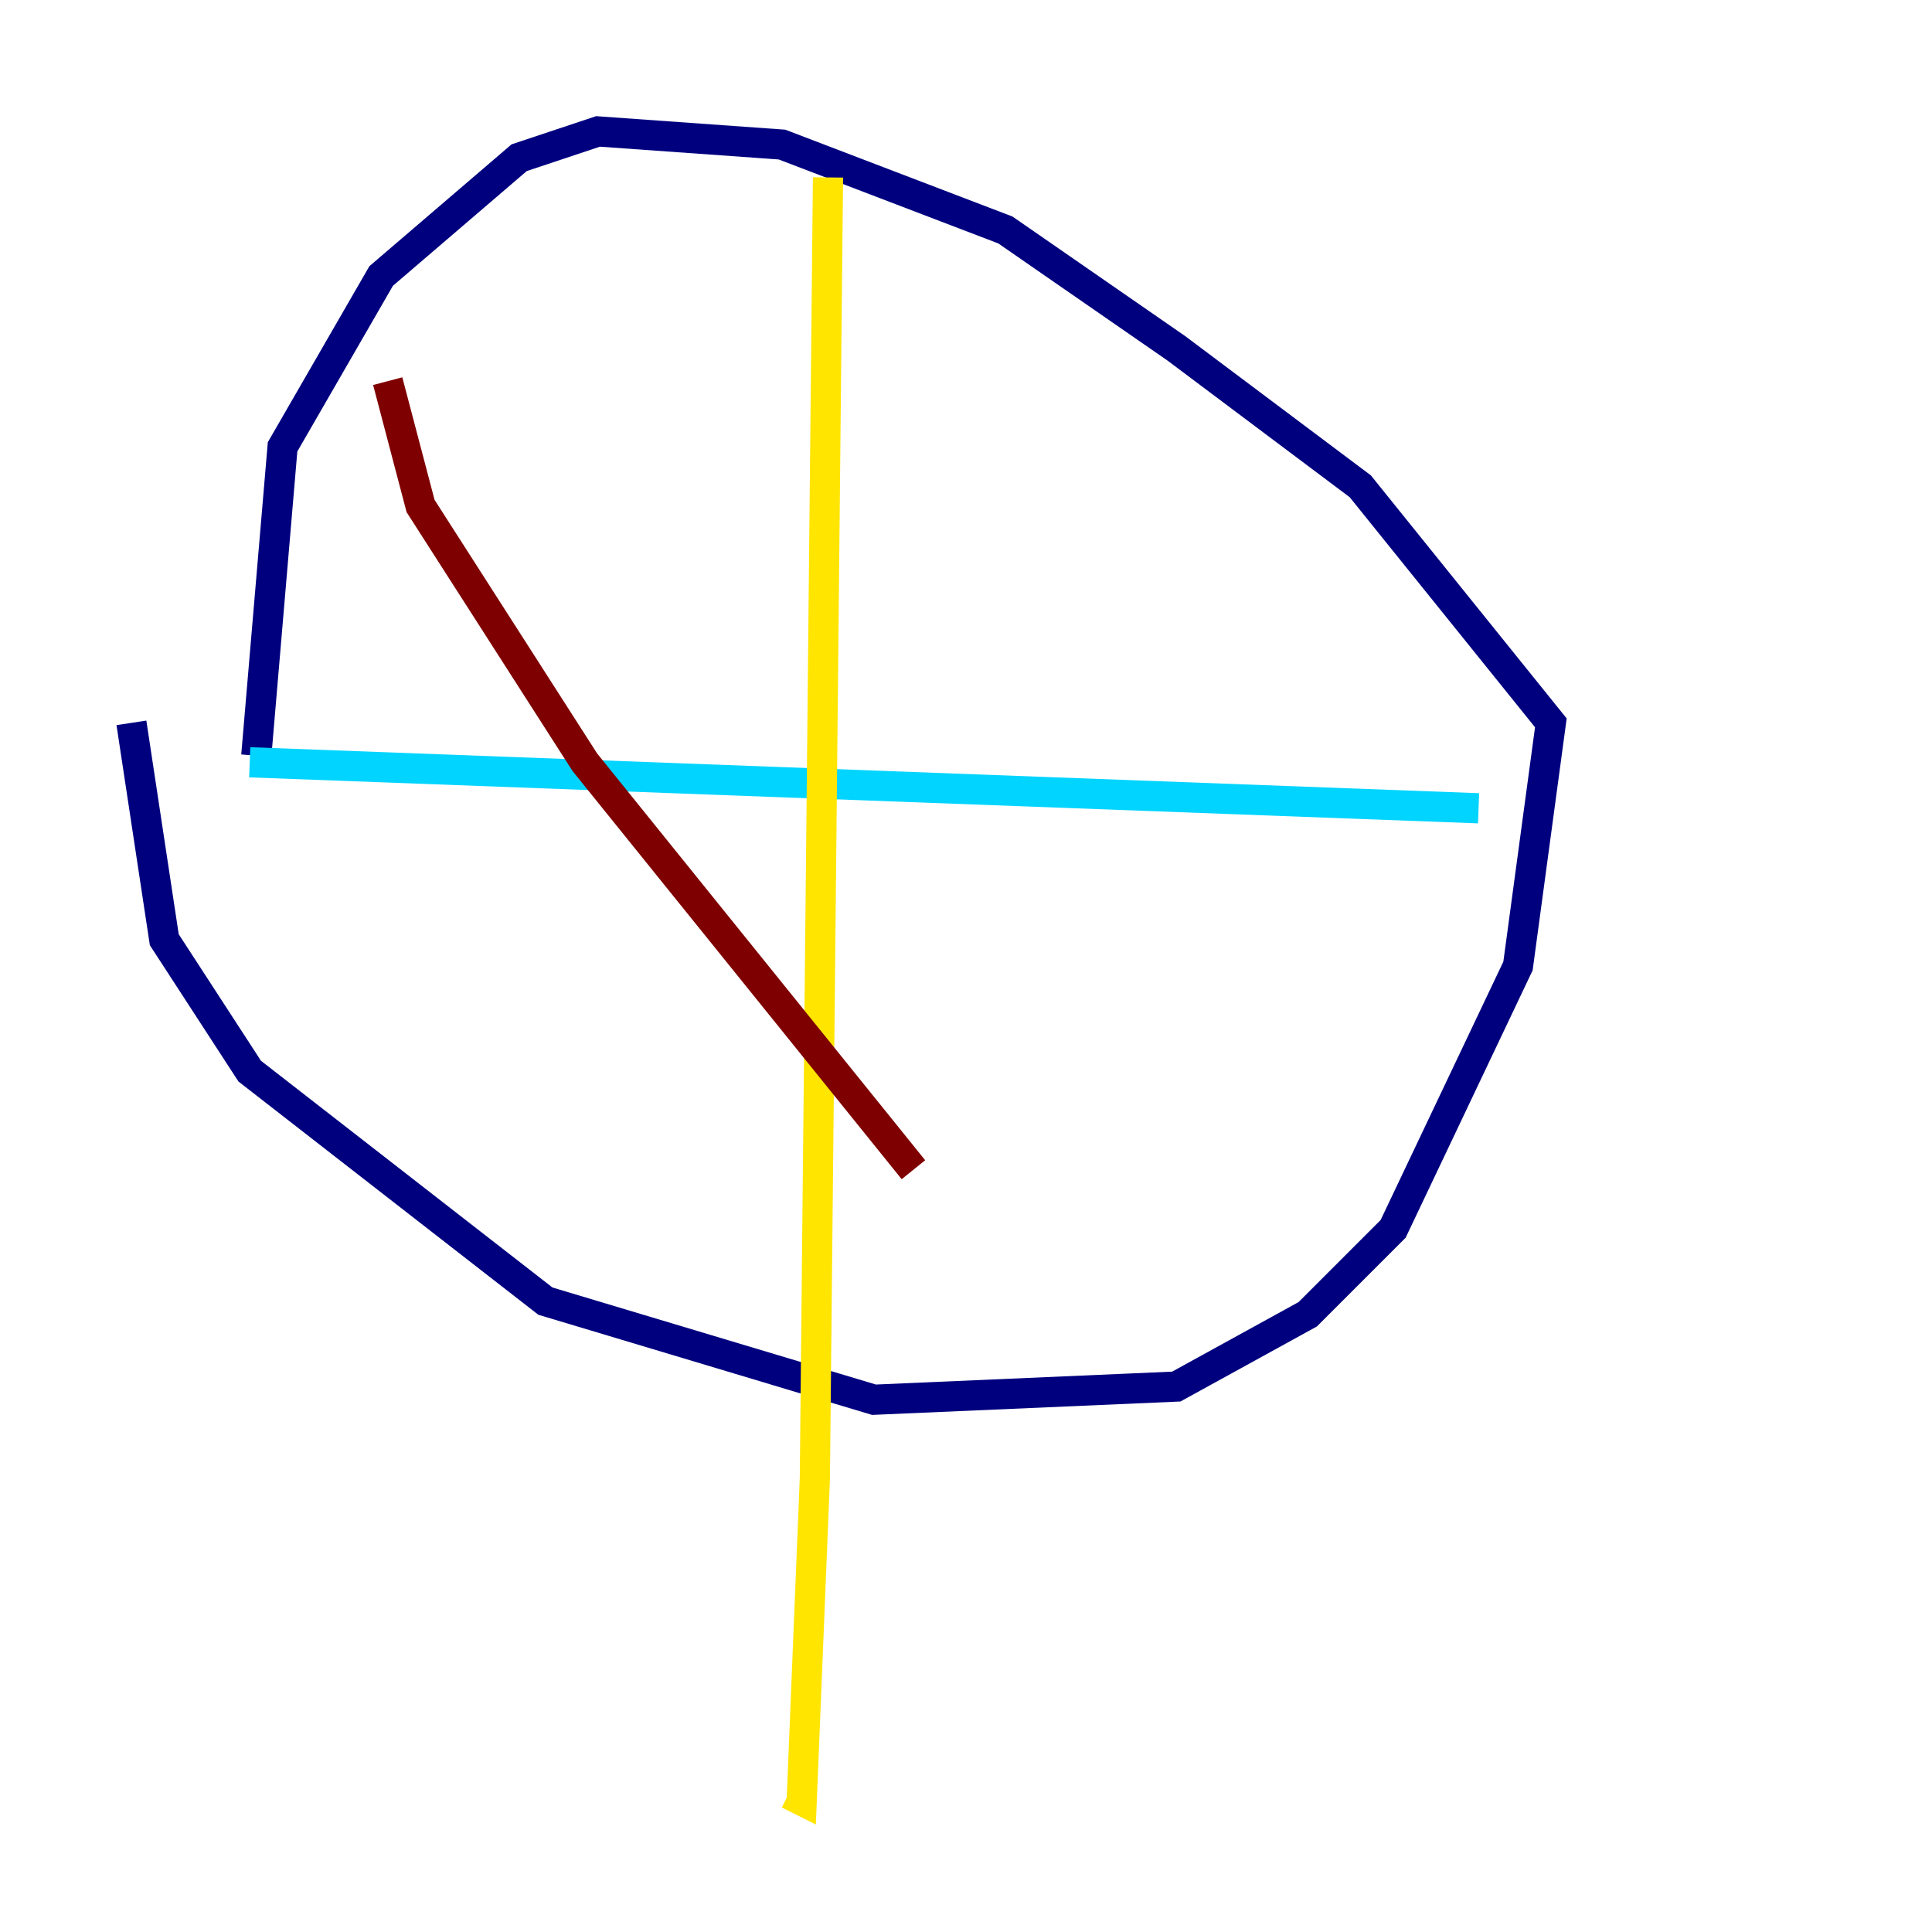 <?xml version="1.0" encoding="utf-8" ?>
<svg baseProfile="tiny" height="128" version="1.2" viewBox="0,0,128,128" width="128" xmlns="http://www.w3.org/2000/svg" xmlns:ev="http://www.w3.org/2001/xml-events" xmlns:xlink="http://www.w3.org/1999/xlink"><defs /><polyline fill="none" points="8.707,47.891 10.884,62.258 16.544,70.966 36.136,86.204 57.905,92.735 77.932,91.864 86.639,87.075 92.299,81.415 100.571,64.0 102.748,47.891 90.122,32.218 77.932,23.075 66.612,15.238 51.809,9.578 39.619,8.707 34.395,10.449 25.252,18.286 18.721,29.605 16.98,50.068" stroke="#00007f" stroke-width="2" /><polyline fill="none" points="16.544,50.503 97.959,53.551" stroke="#00d4ff" stroke-width="2" /><polyline fill="none" points="54.857,11.755 53.986,97.959 53.116,119.293 52.245,118.857" stroke="#ffe500" stroke-width="2" /><polyline fill="none" points="25.687,25.252 27.864,33.524 38.748,50.503 60.517,77.497" stroke="#7f0000" stroke-width="2" /></svg>